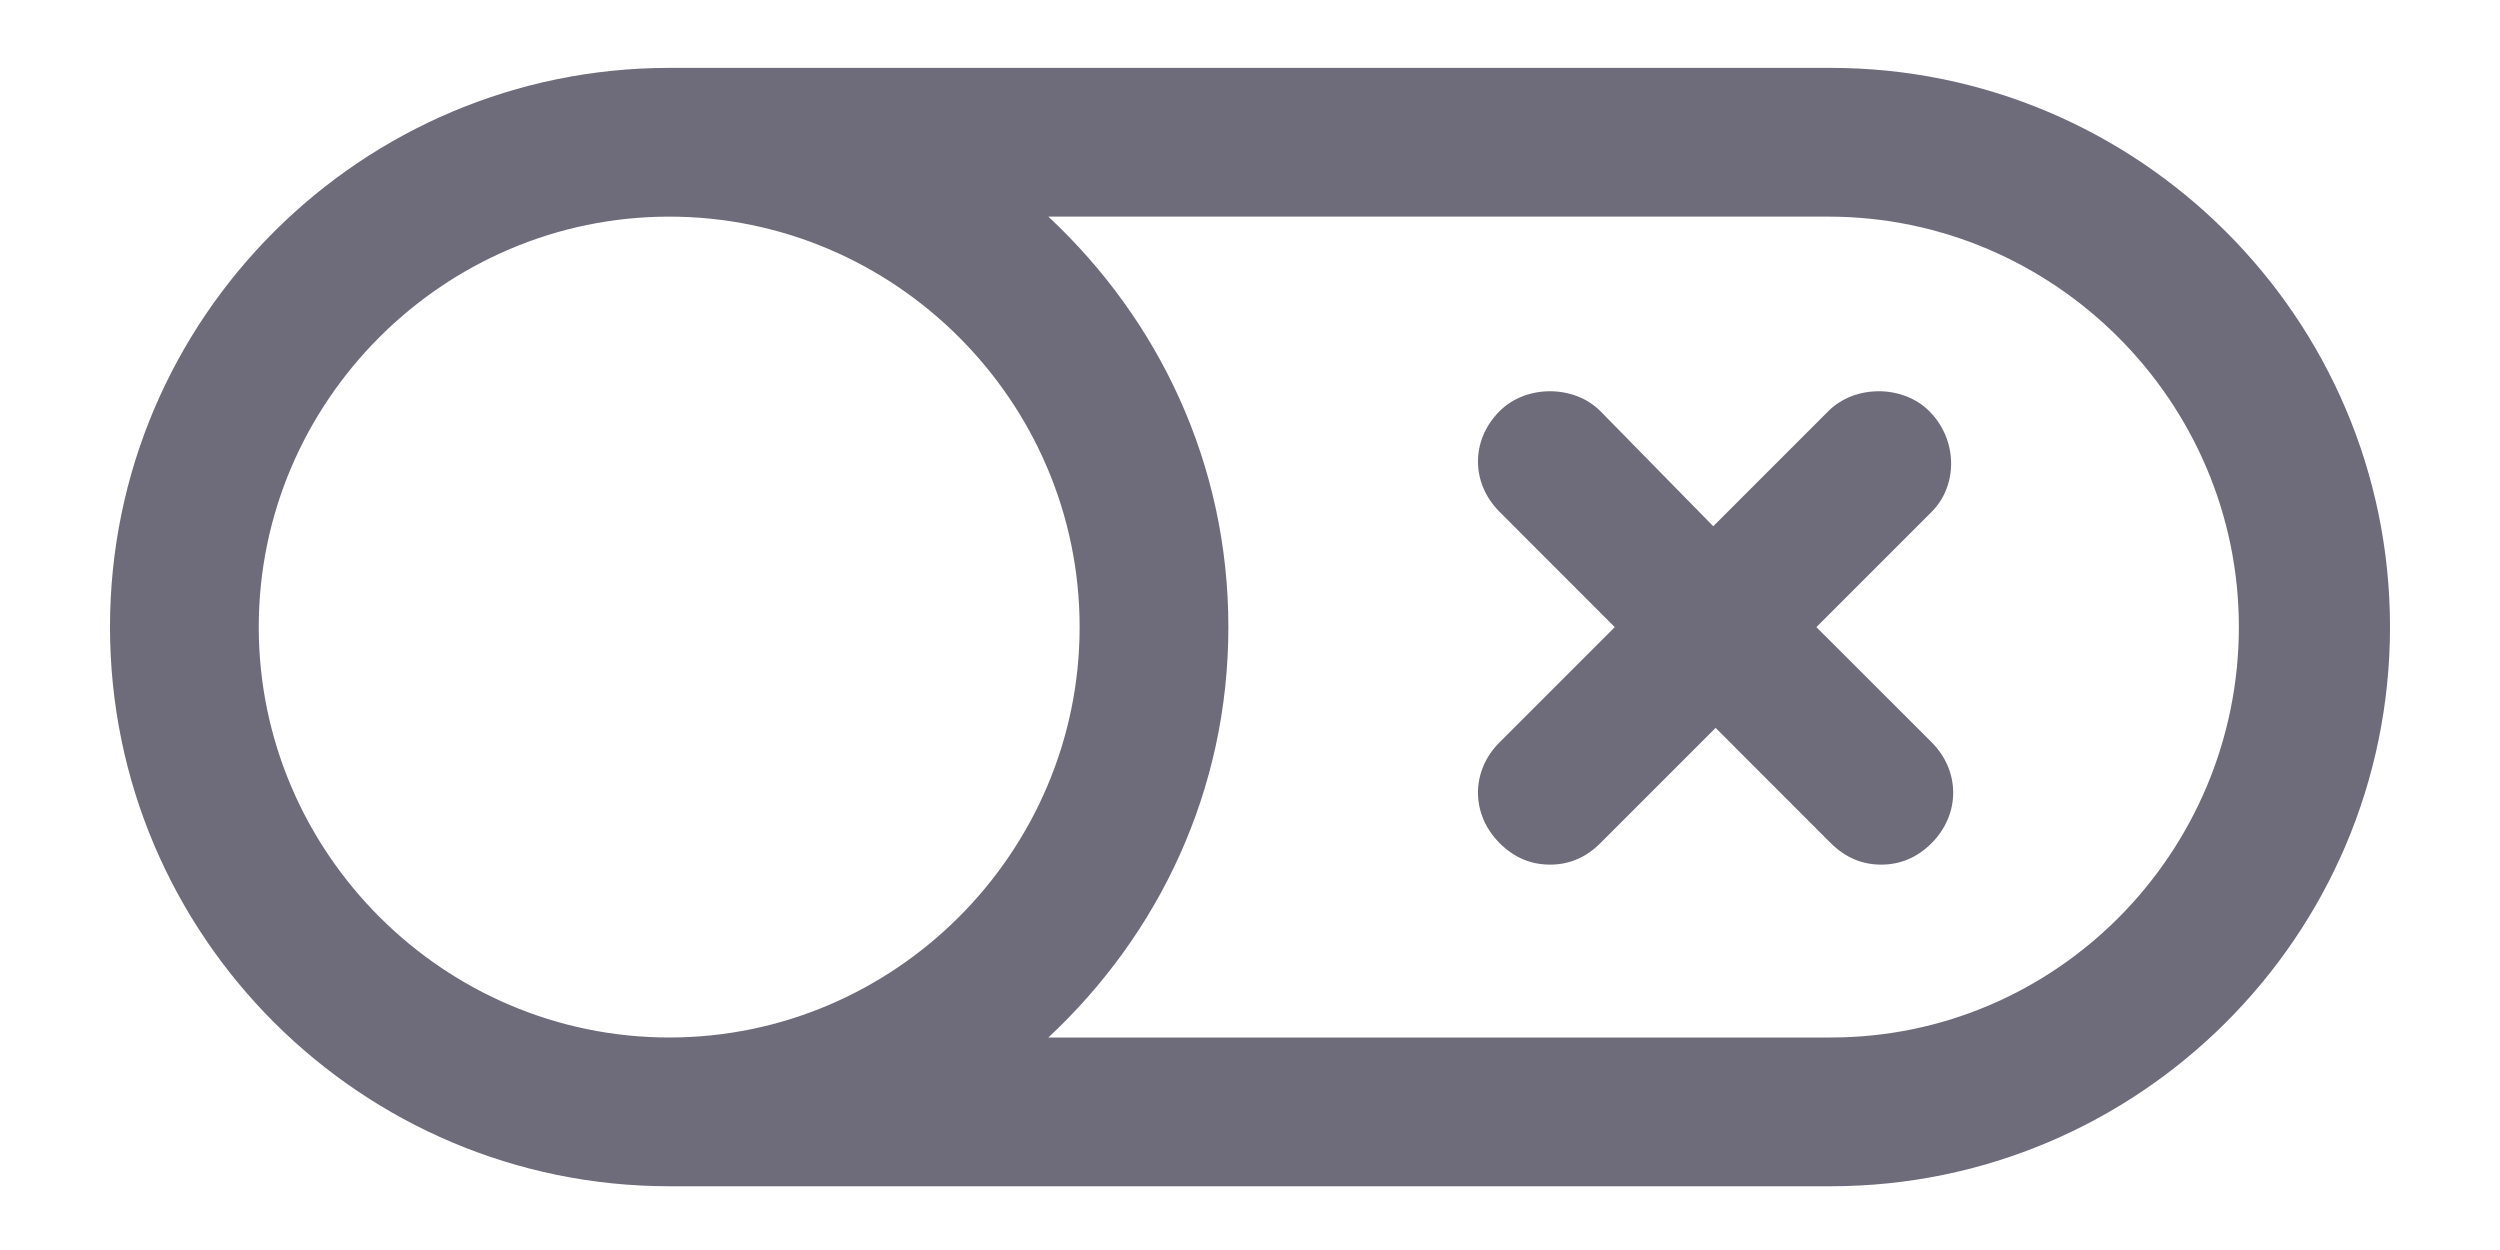 <svg width="20" height="10" viewBox="0 0 20 10" fill="none" xmlns="http://www.w3.org/2000/svg">
<path d="M14.646 0.543H5.354C2.896 0.543 0.88 2.54 0.88 5.016C0.88 7.493 2.896 9.49 5.354 9.49H14.646C17.104 9.49 19.12 7.493 19.12 5.016C19.12 2.54 17.104 0.543 14.646 0.543ZM5.354 8.3C3.549 8.3 2.07 6.821 2.07 5.016C2.07 3.211 3.549 1.733 5.354 1.733C7.159 1.733 8.637 3.211 8.637 5.016C8.637 6.821 7.159 8.3 5.354 8.3ZM14.646 8.3H8.387C9.271 7.474 9.827 6.322 9.827 5.016C9.827 3.711 9.271 2.559 8.387 1.733H14.627C16.432 1.733 17.911 3.211 17.911 5.016C17.91 6.821 16.451 8.3 14.646 8.3H14.646Z" fill="#6E6B7B"/>
<path d="M15.434 3.289C15.222 3.077 14.838 3.077 14.627 3.289L13.706 4.21L12.803 3.289C12.592 3.077 12.208 3.077 11.997 3.289C11.766 3.519 11.766 3.865 11.997 4.095L12.918 5.017L11.997 5.938C11.766 6.168 11.766 6.514 11.997 6.745C12.112 6.86 12.246 6.917 12.4 6.917C12.554 6.917 12.688 6.86 12.803 6.745L13.725 5.823L14.646 6.745C14.762 6.86 14.896 6.917 15.05 6.917C15.203 6.917 15.338 6.86 15.453 6.745C15.683 6.514 15.683 6.168 15.453 5.938L14.531 5.017L15.453 4.095C15.664 3.884 15.664 3.519 15.434 3.289Z" fill="#6E6B7B"/>
</svg>
